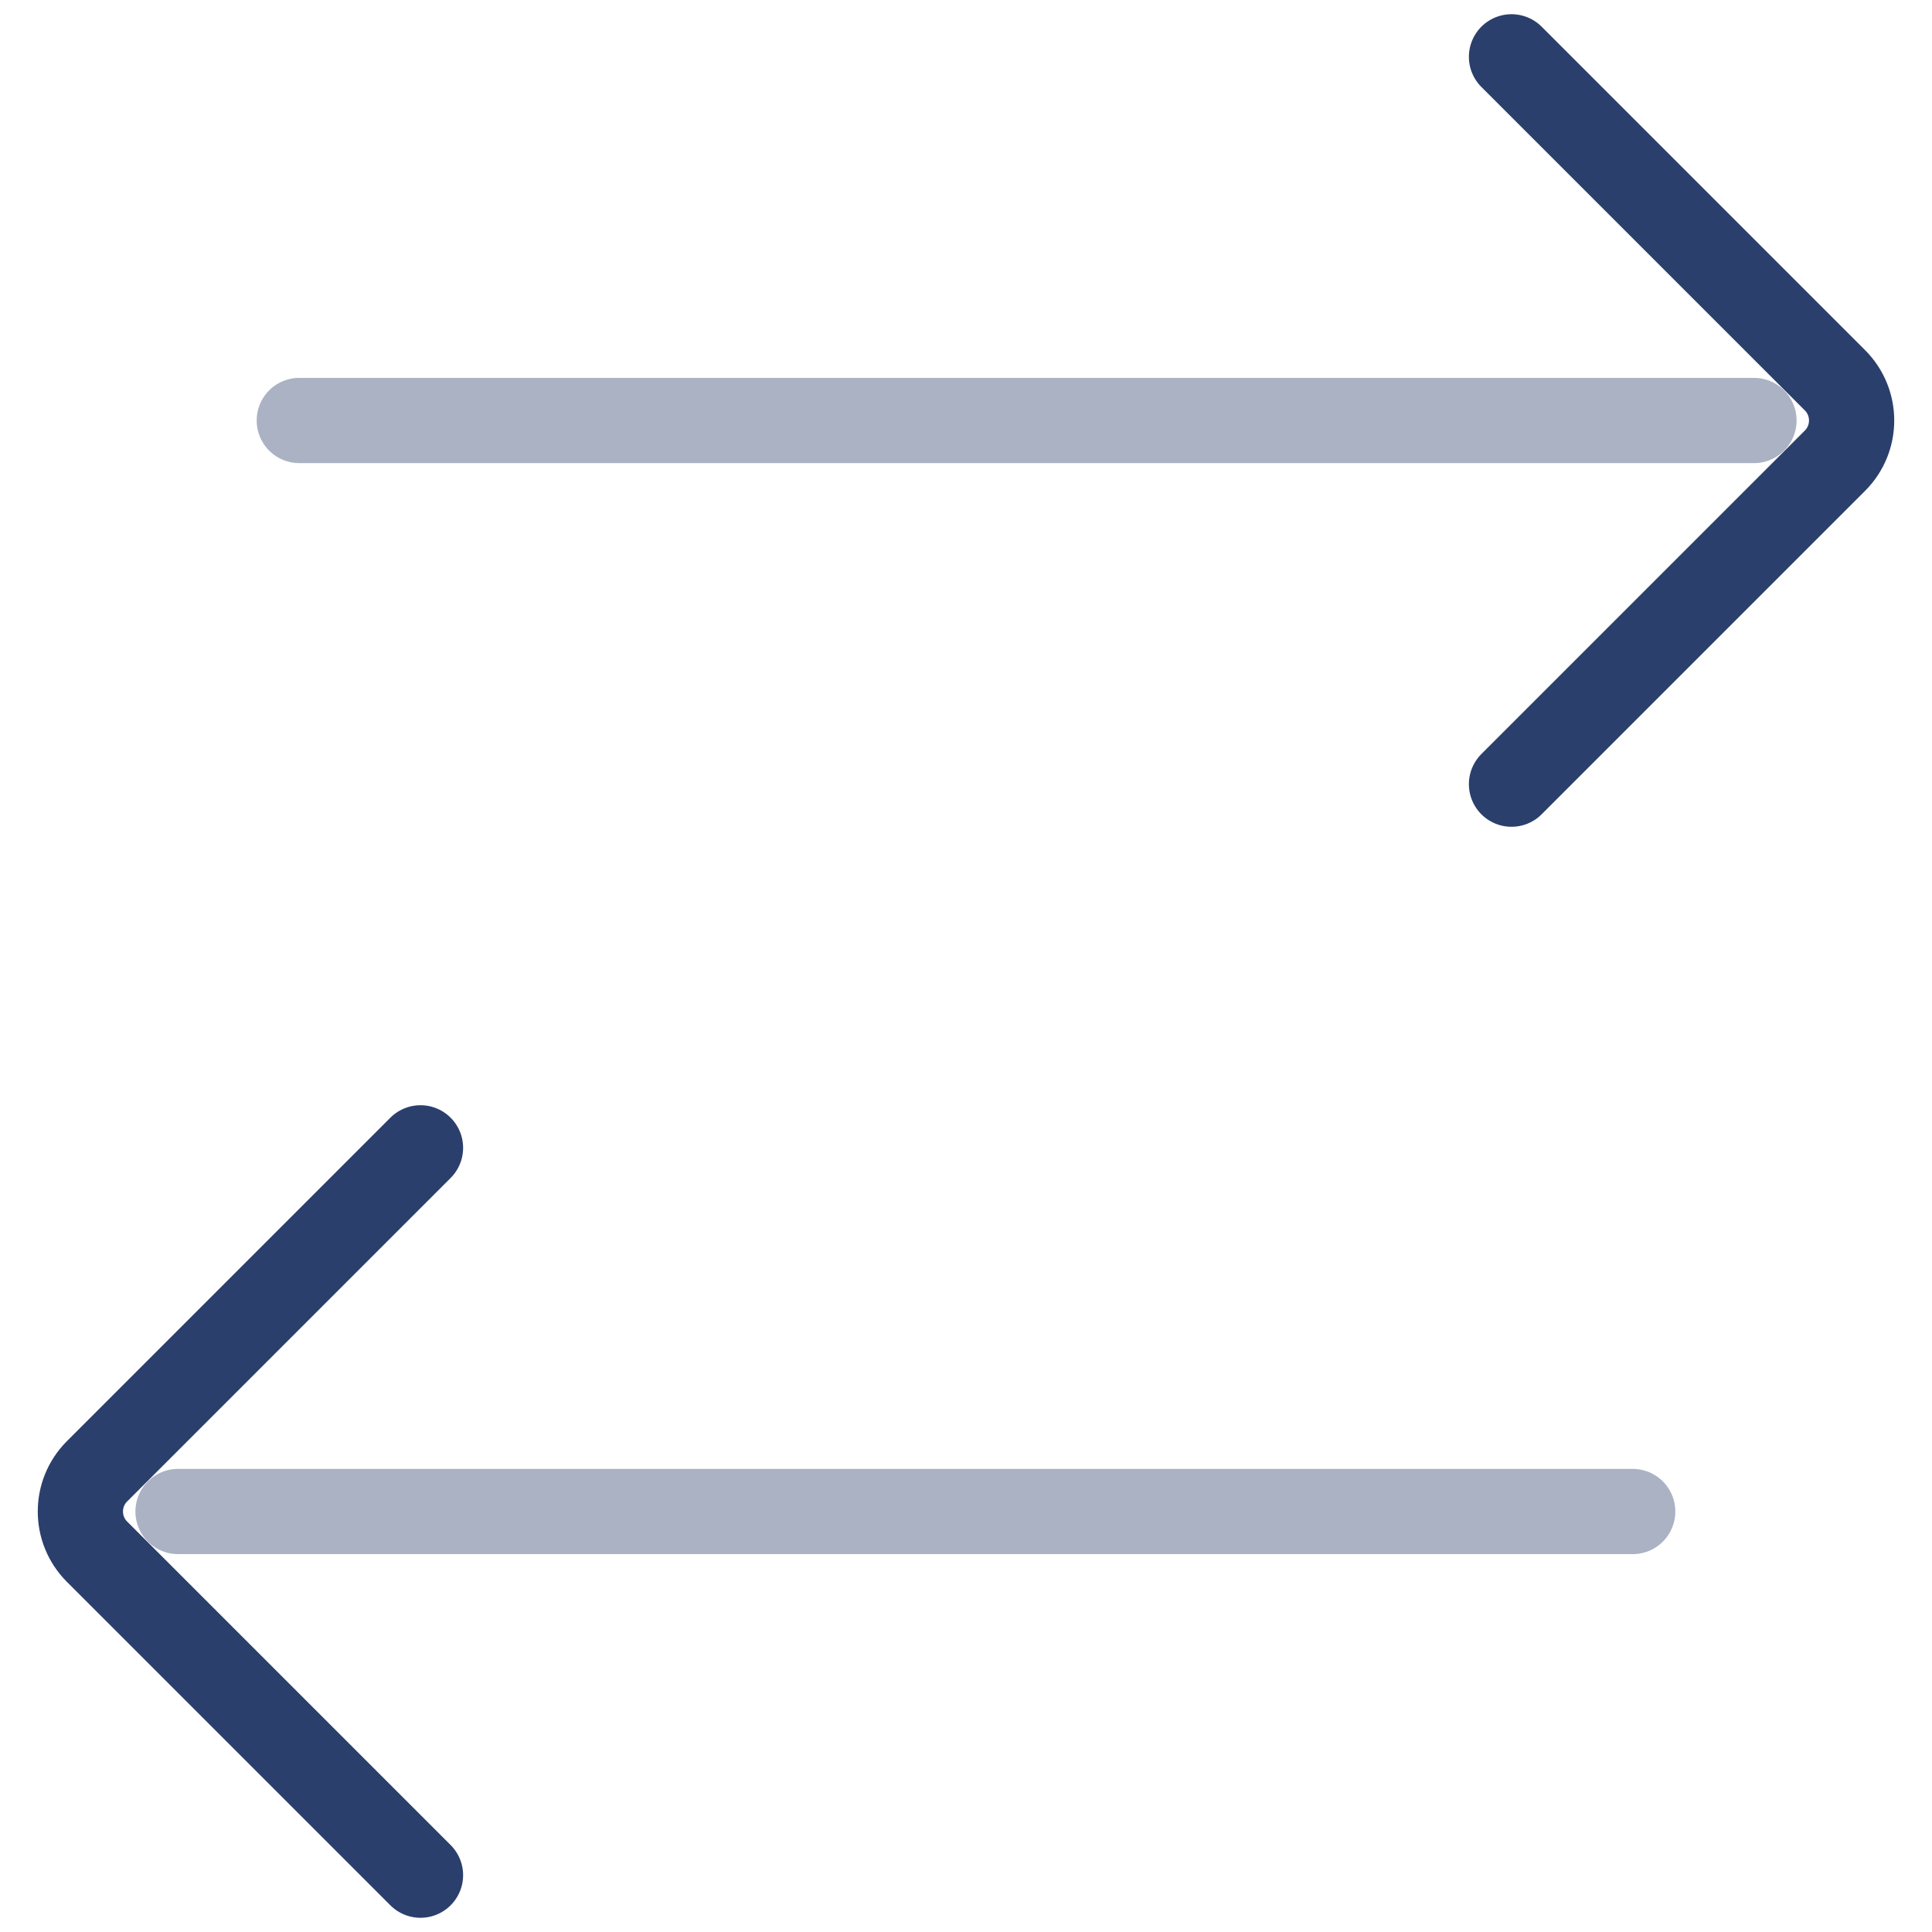 <svg width="34" height="34" viewBox="0 0 34 34" fill="none" xmlns="http://www.w3.org/2000/svg">
<path d="M7.4 33L1.707 27.307C1.317 26.917 1.317 26.283 1.707 25.893L7.4 20.2" stroke="#2B3F6C" stroke-width="1.5" stroke-linecap="round"/>
<path opacity="0.4" d="M3.133 26.6L28.733 26.6" stroke="#2B3F6C" stroke-width="1.5" stroke-linecap="round"/>
<path d="M26.6 13.8L32.293 8.107C32.683 7.717 32.683 7.083 32.293 6.693L26.6 1" stroke="#2B3F6C" stroke-width="1.5" stroke-linecap="round"/>
<path opacity="0.4" d="M30.867 7.4L5.267 7.4" stroke="#2B3F6C" stroke-width="1.5" stroke-linecap="round"/>
</svg>
